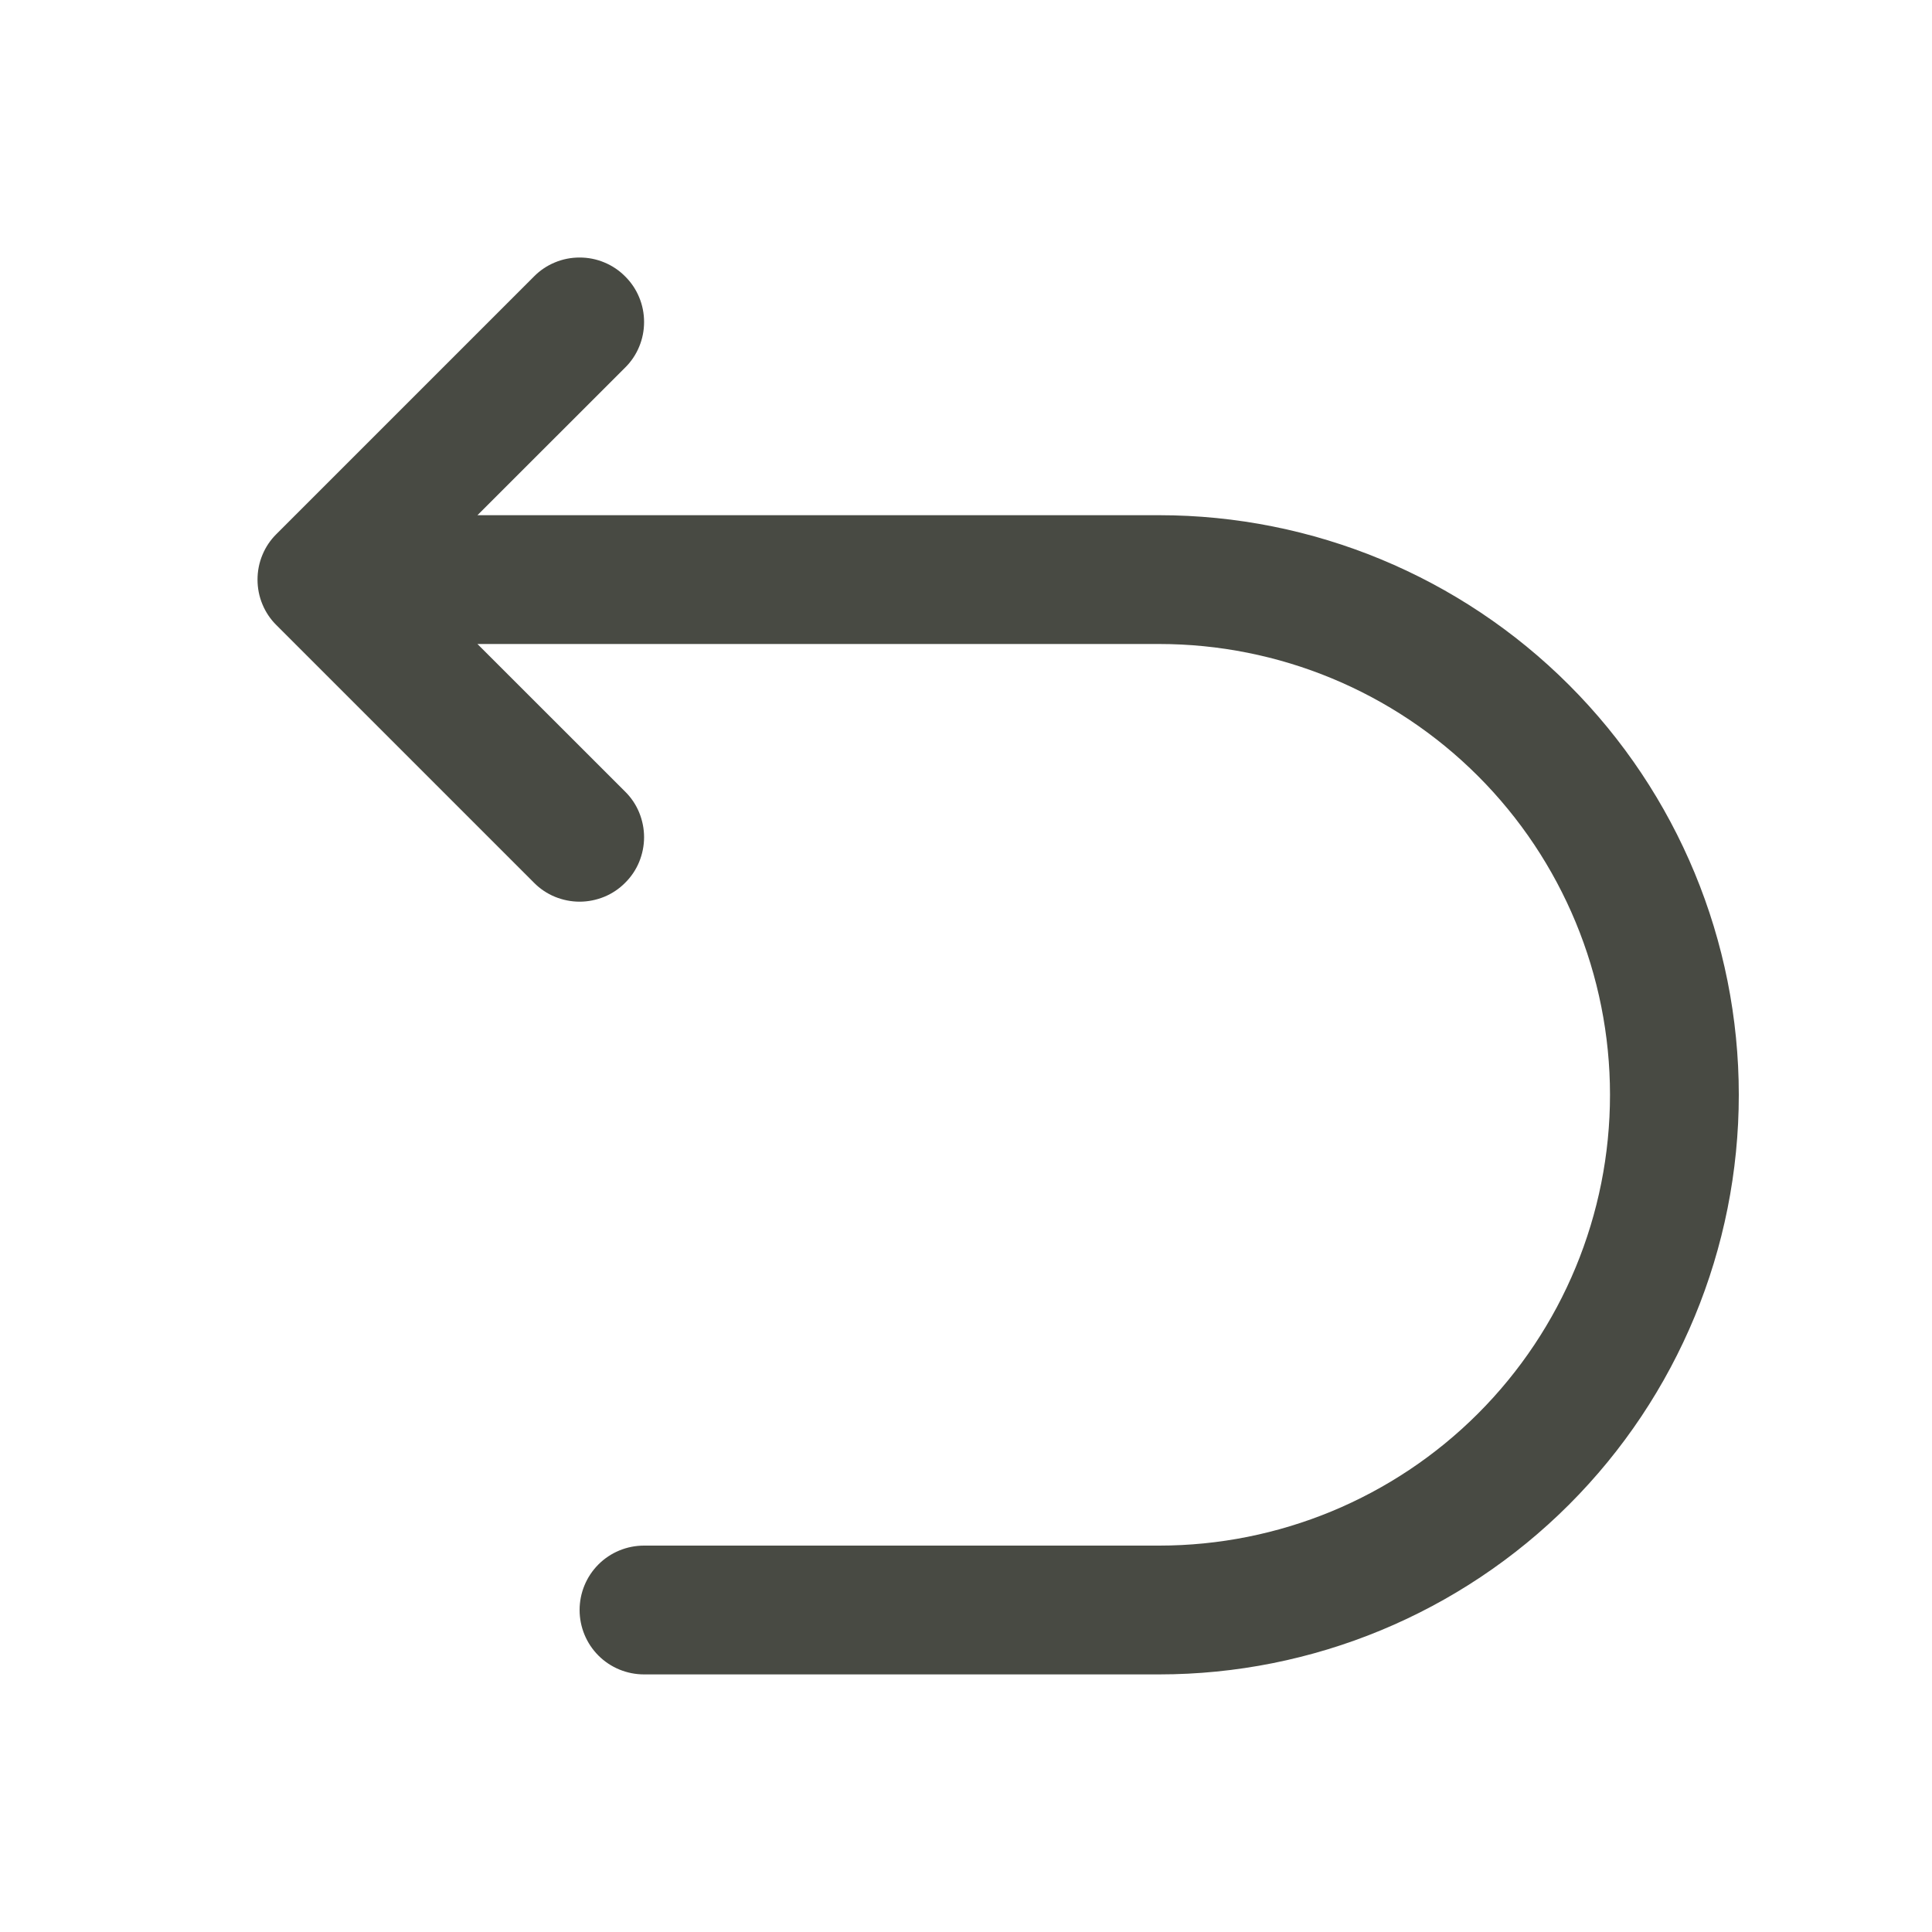 <svg width="24" height="24" viewBox="0 0 24 24" fill="none" xmlns="http://www.w3.org/2000/svg">
<rect width="24" height="24" rx="4" fill="none"/>
<path fill-rule="evenodd" clip-rule="evenodd" d="M7.766 3.434C7.841 3.508 7.9 3.596 7.94 3.693C7.981 3.791 8.001 3.895 8.001 4C8.001 4.105 7.981 4.209 7.94 4.307C7.9 4.404 7.841 4.492 7.766 4.566L5.931 6.4H14.4C16.309 6.4 18.141 7.159 19.491 8.509C20.841 9.859 21.6 11.69 21.6 13.6C21.6 15.509 20.841 17.341 19.491 18.691C18.141 20.041 16.309 20.8 14.4 20.8H8C7.788 20.8 7.584 20.716 7.434 20.566C7.284 20.416 7.2 20.212 7.2 20C7.2 19.788 7.284 19.584 7.434 19.434C7.584 19.284 7.788 19.2 8 19.2H14.4C15.885 19.2 17.31 18.61 18.36 17.56C19.41 16.51 20 15.085 20 13.6C20 12.115 19.41 10.69 18.36 9.64C17.31 8.59 15.885 8 14.4 8H5.931L7.766 9.834C7.841 9.908 7.9 9.996 7.94 10.093C7.98 10.191 8.001 10.295 8.001 10.4C8.001 10.505 7.98 10.609 7.94 10.707C7.9 10.804 7.841 10.892 7.766 10.966C7.692 11.041 7.604 11.1 7.507 11.14C7.409 11.18 7.305 11.201 7.2 11.201C7.095 11.201 6.991 11.18 6.893 11.14C6.796 11.1 6.708 11.041 6.634 10.966L3.434 7.766C3.359 7.692 3.3 7.604 3.26 7.507C3.219 7.409 3.199 7.305 3.199 7.2C3.199 7.095 3.219 6.991 3.26 6.893C3.3 6.796 3.359 6.708 3.434 6.634L6.634 3.434C6.708 3.359 6.796 3.3 6.893 3.26C6.991 3.219 7.095 3.199 7.2 3.199C7.305 3.199 7.409 3.219 7.507 3.26C7.604 3.3 7.692 3.359 7.766 3.434Z" fill="#484A43"/>
</svg>
